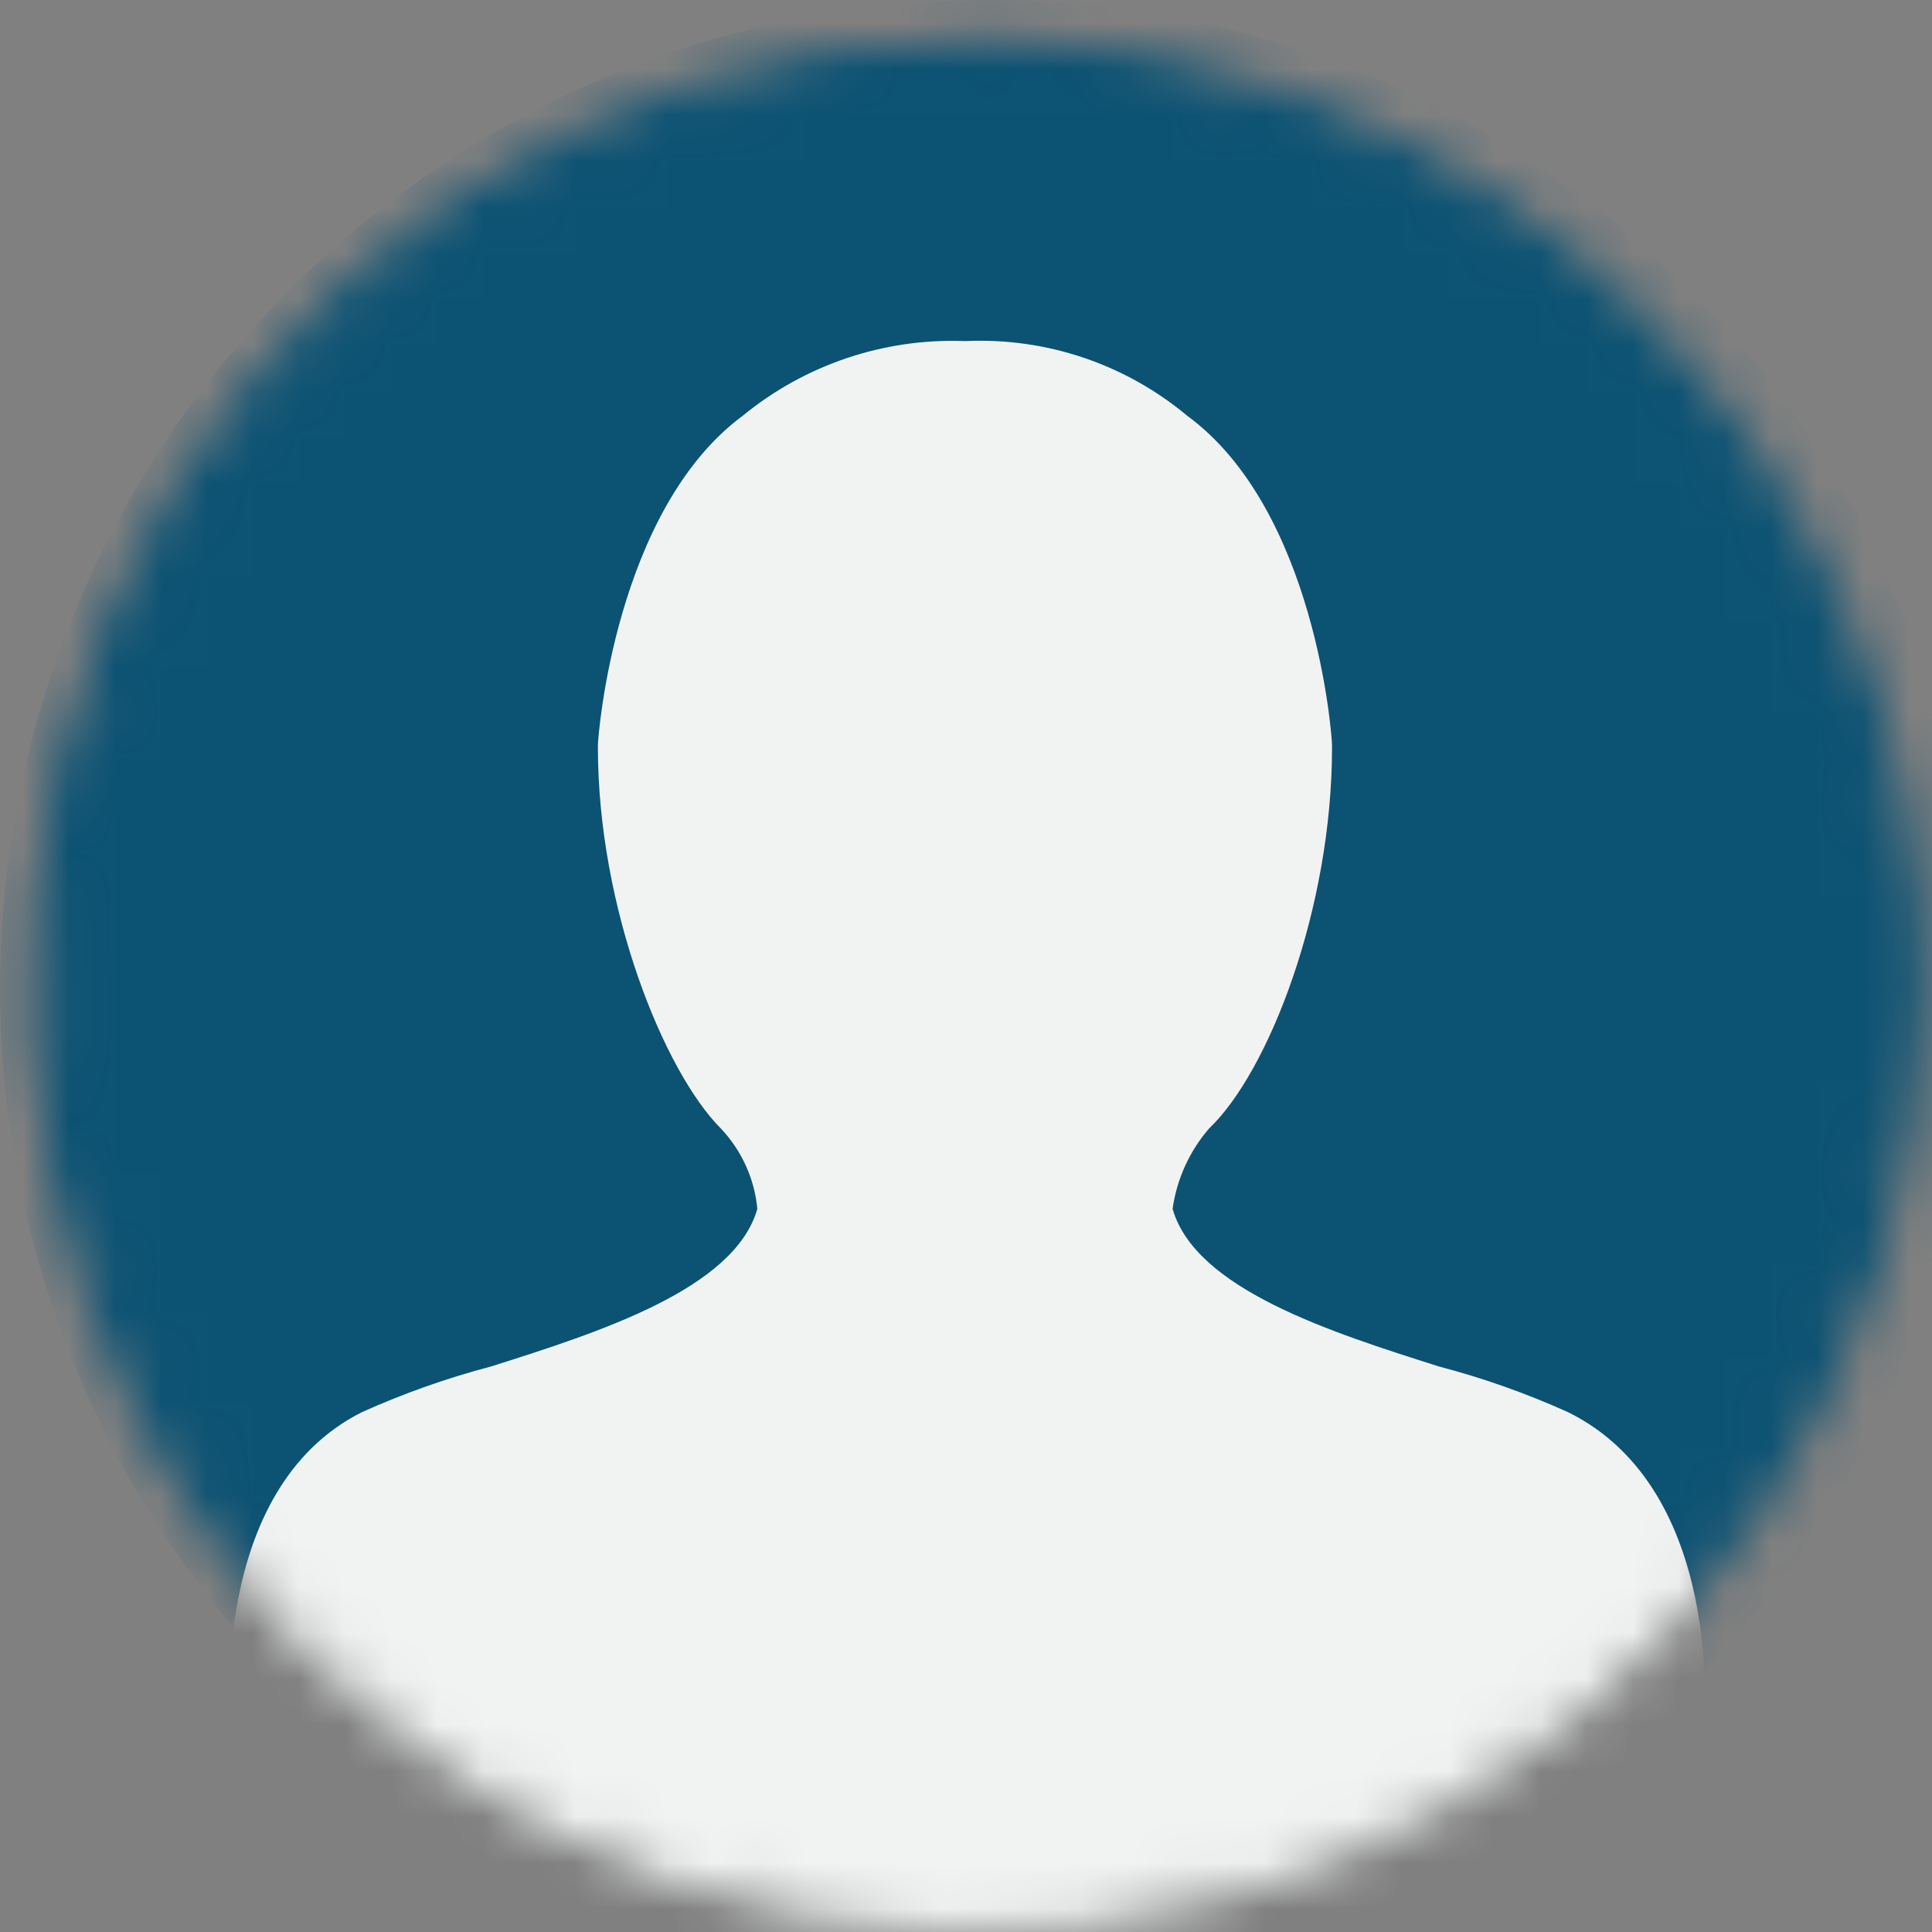 <svg width="42" height="42" viewBox="0 0 42 42" fill="none" xmlns="http://www.w3.org/2000/svg">
<rect x="0" y="0" width="42" height="42" fill="#808080" stroke="none"/>
<mask id="mask0_3200_3063" style="mask-type:alpha" maskUnits="userSpaceOnUse" x="0" y="0" width="42" height="42">
<path d="M21.237 1.419C17.282 1.419 13.415 2.592 10.126 4.79C6.837 6.988 4.273 10.111 2.76 13.766C1.246 17.42 0.85 21.442 1.622 25.321C2.393 29.201 4.298 32.764 7.095 35.562C9.892 38.359 13.456 40.263 17.335 41.035C21.215 41.807 25.236 41.411 28.891 39.897C32.545 38.383 35.669 35.82 37.867 32.531C40.064 29.242 41.237 25.375 41.237 21.419C41.241 18.792 40.727 16.189 39.723 13.761C38.72 11.332 37.247 9.126 35.389 7.268C33.531 5.41 31.324 3.937 28.896 2.933C26.468 1.93 23.865 1.415 21.237 1.419Z" fill="#057294" stroke="#262626" stroke-width="1.08"/>
</mask>
<g mask="url(#mask0_3200_3063)">
<path d="M21.5 0C17.248 0 13.091 1.261 9.556 3.624C6.02 5.986 3.264 9.344 1.637 13.273C0.01 17.201 -0.416 21.524 0.414 25.695C1.243 29.865 3.291 33.696 6.298 36.703C9.305 39.71 13.136 41.758 17.306 42.587C21.477 43.417 25.8 42.991 29.728 41.364C33.657 39.736 37.015 36.981 39.377 33.445C41.739 29.909 43.001 25.753 43.001 21.5C43.005 18.676 42.452 15.878 41.373 13.267C40.294 10.657 38.711 8.285 36.713 6.288C34.716 4.29 32.344 2.707 29.733 1.628C27.123 0.549 24.325 -0.004 21.5 0Z" fill="#0C5273"/>
<path d="M37.008 37.701C36.99 37.936 36.884 38.155 36.712 38.316C36.54 38.477 36.313 38.566 36.078 38.568L20.229 46.917L5.94 38.544C5.705 38.543 5.478 38.453 5.306 38.292C5.134 38.132 5.029 37.912 5.011 37.678C5.011 37.489 4.507 32.384 7.87 30.698C8.776 30.291 9.714 29.959 10.674 29.706C13.037 28.958 15.968 28.02 16.464 26.279C16.403 25.628 16.125 25.015 15.676 24.538C14.432 23.294 12.998 19.741 12.998 16.252V16.197C12.998 16.008 13.376 11.084 16.149 9.036C17.498 7.931 19.203 7.354 20.946 7.414H21.009C22.754 7.339 24.465 7.917 25.806 9.036C28.603 11.084 28.957 16.008 28.957 16.197V16.252C28.957 19.741 27.587 23.294 26.279 24.538C25.855 25.032 25.582 25.636 25.491 26.279C25.987 28.02 28.918 28.958 31.281 29.706C32.242 29.958 33.179 30.29 34.085 30.698C37.512 32.384 37.071 37.489 37.008 37.678V37.701Z" fill="#F1F3F3"/>
</g>
</svg>

